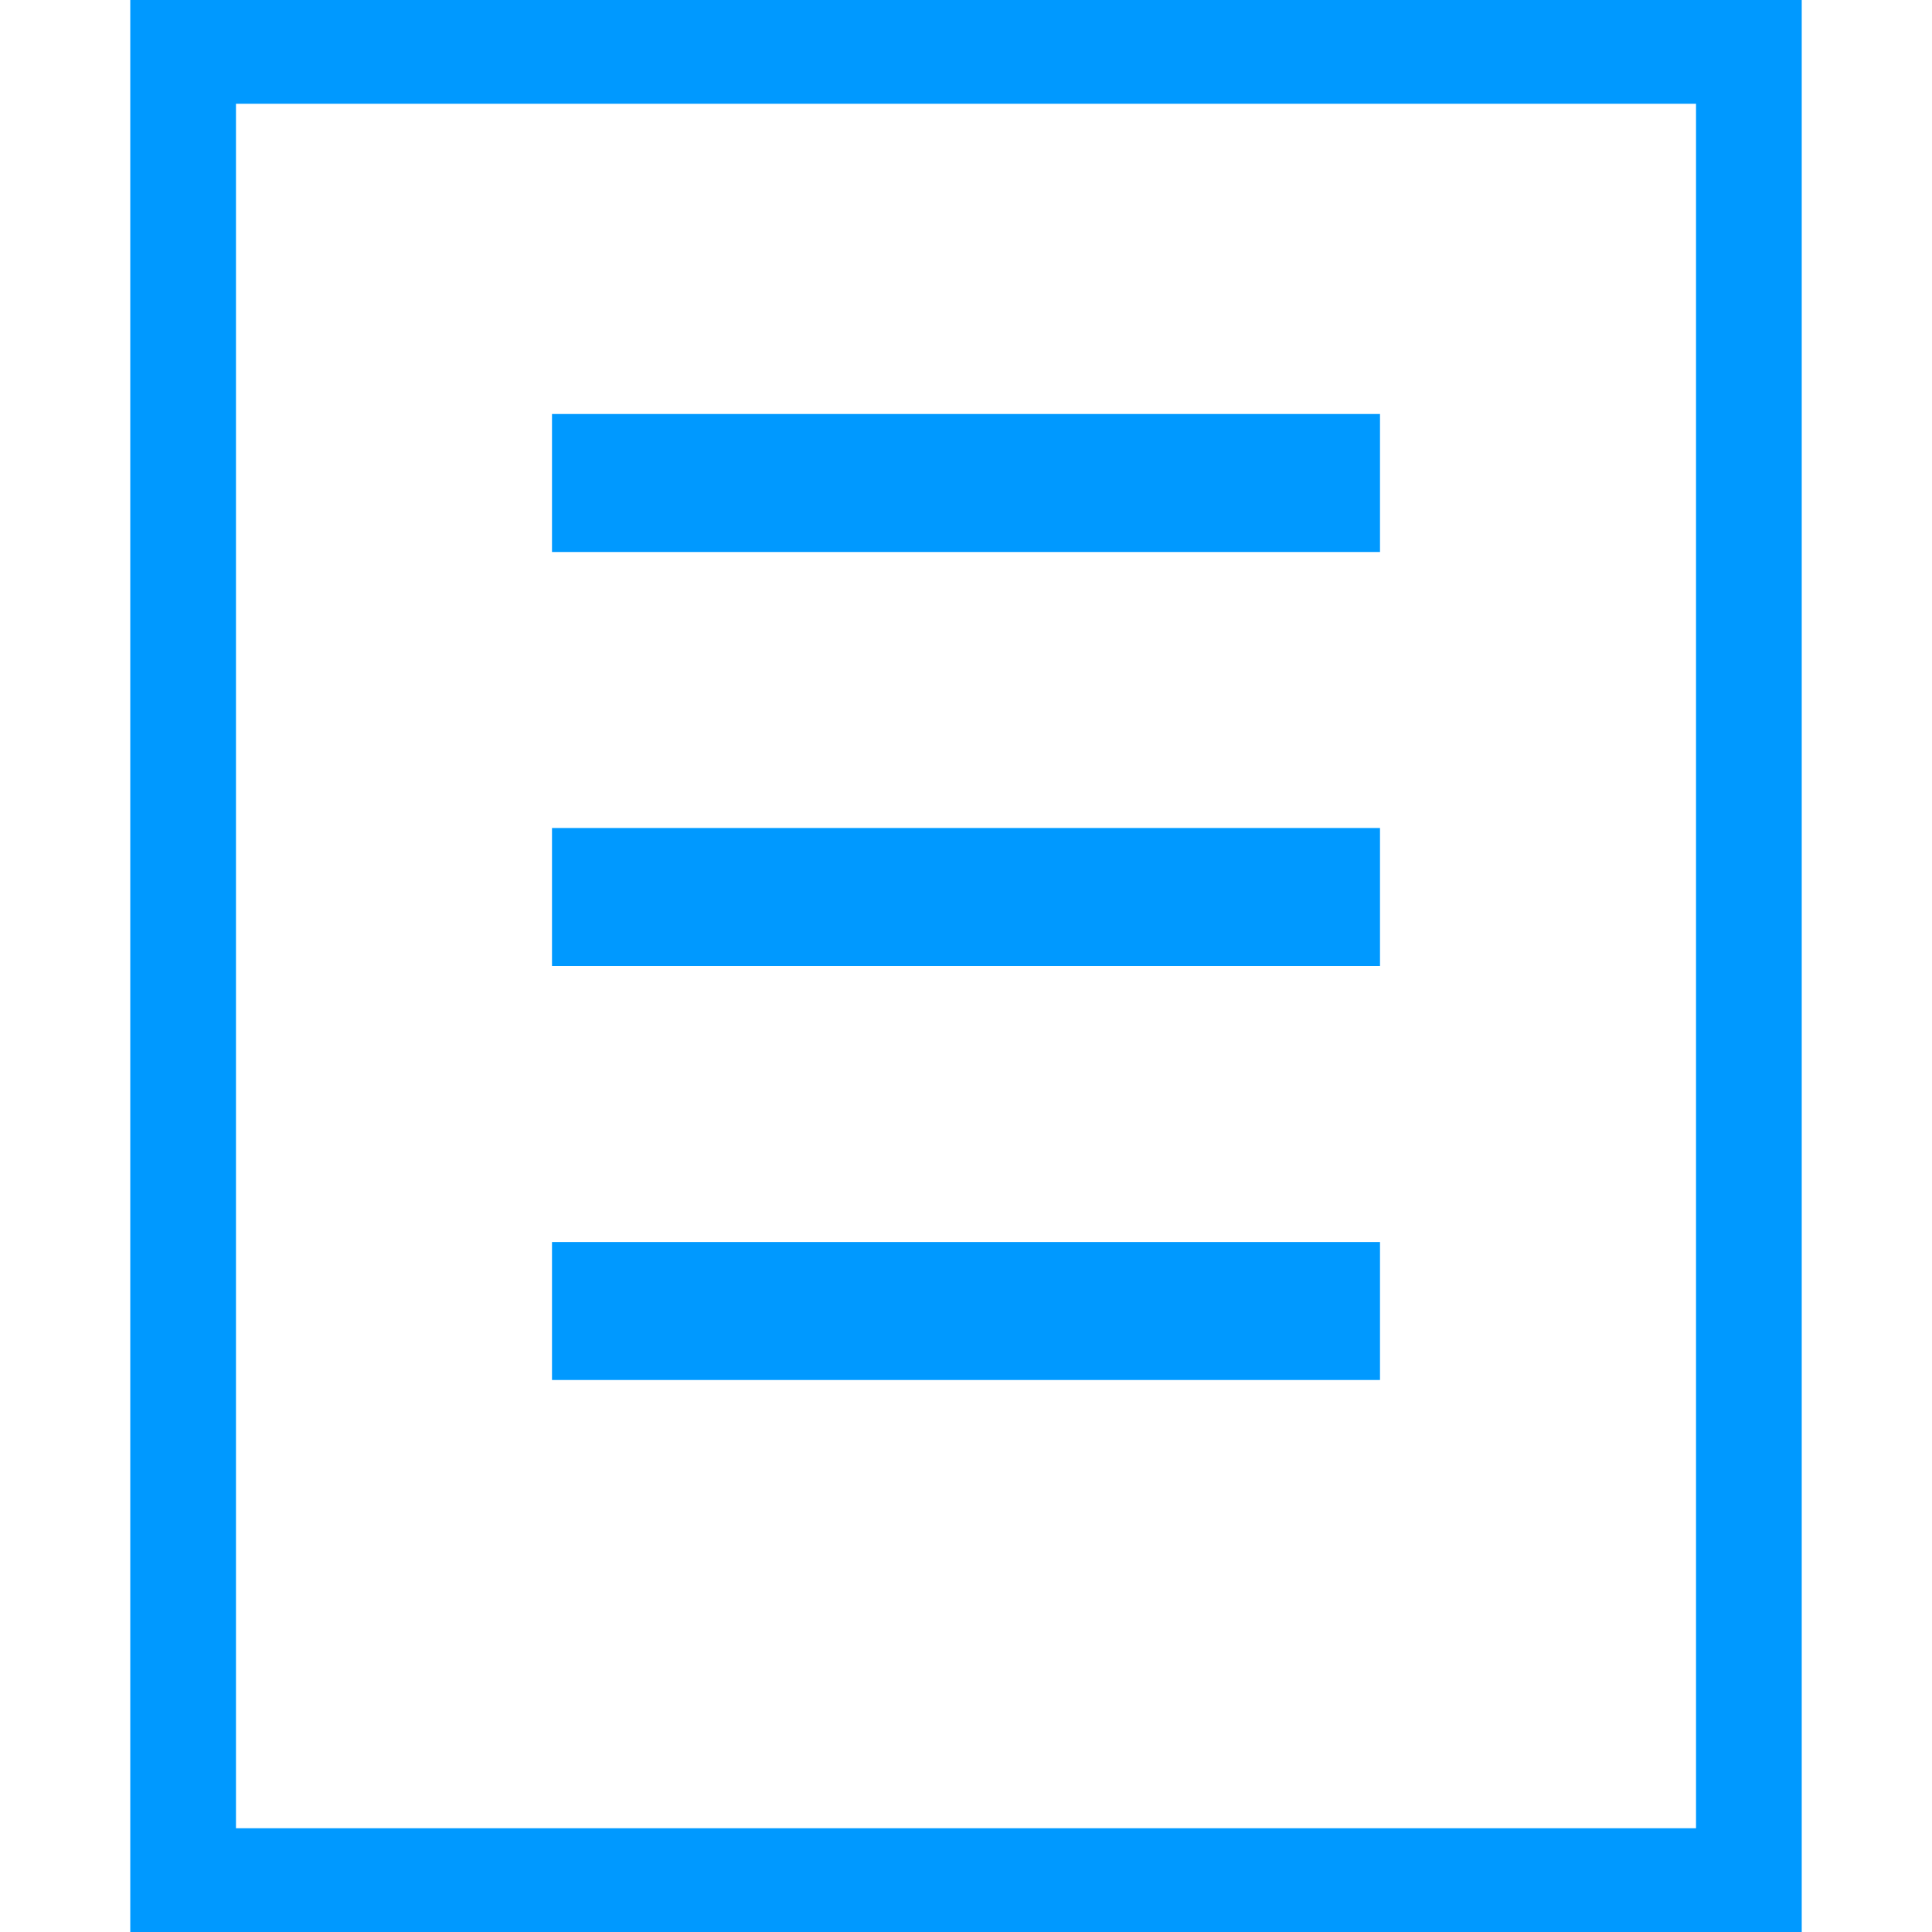 <?xml version="1.0" encoding="utf-8"?>
<!-- Generator: Adobe Illustrator 18.1.1, SVG Export Plug-In . SVG Version: 6.00 Build 0)  -->
<!DOCTYPE svg PUBLIC "-//W3C//DTD SVG 1.1//EN" "http://www.w3.org/Graphics/SVG/1.1/DTD/svg11.dtd">
<svg version="1.1" id="Layer_1" xmlns="http://www.w3.org/2000/svg" xmlns:xlink="http://www.w3.org/1999/xlink" x="0px" y="0px"
	 viewBox="0 0 14 14" style="enable-background:new 0 0 14 14;" xml:space="preserve">
<g>
	<path style="fill:#0099FF;" d="M13.056,14H0.944V0h12.112V14z M1.71,13.248H12.29V0.752H1.71V13.248z"/>
	<rect x="4" y="3" style="fill:#0099FF;" width="6" height="1"/>
	<rect x="4" y="6" style="fill:#0099FF;" width="6" height="1"/>
	<rect x="4" y="9" style="fill:#0099FF;" width="6" height="1"/>
</g>
</svg>
